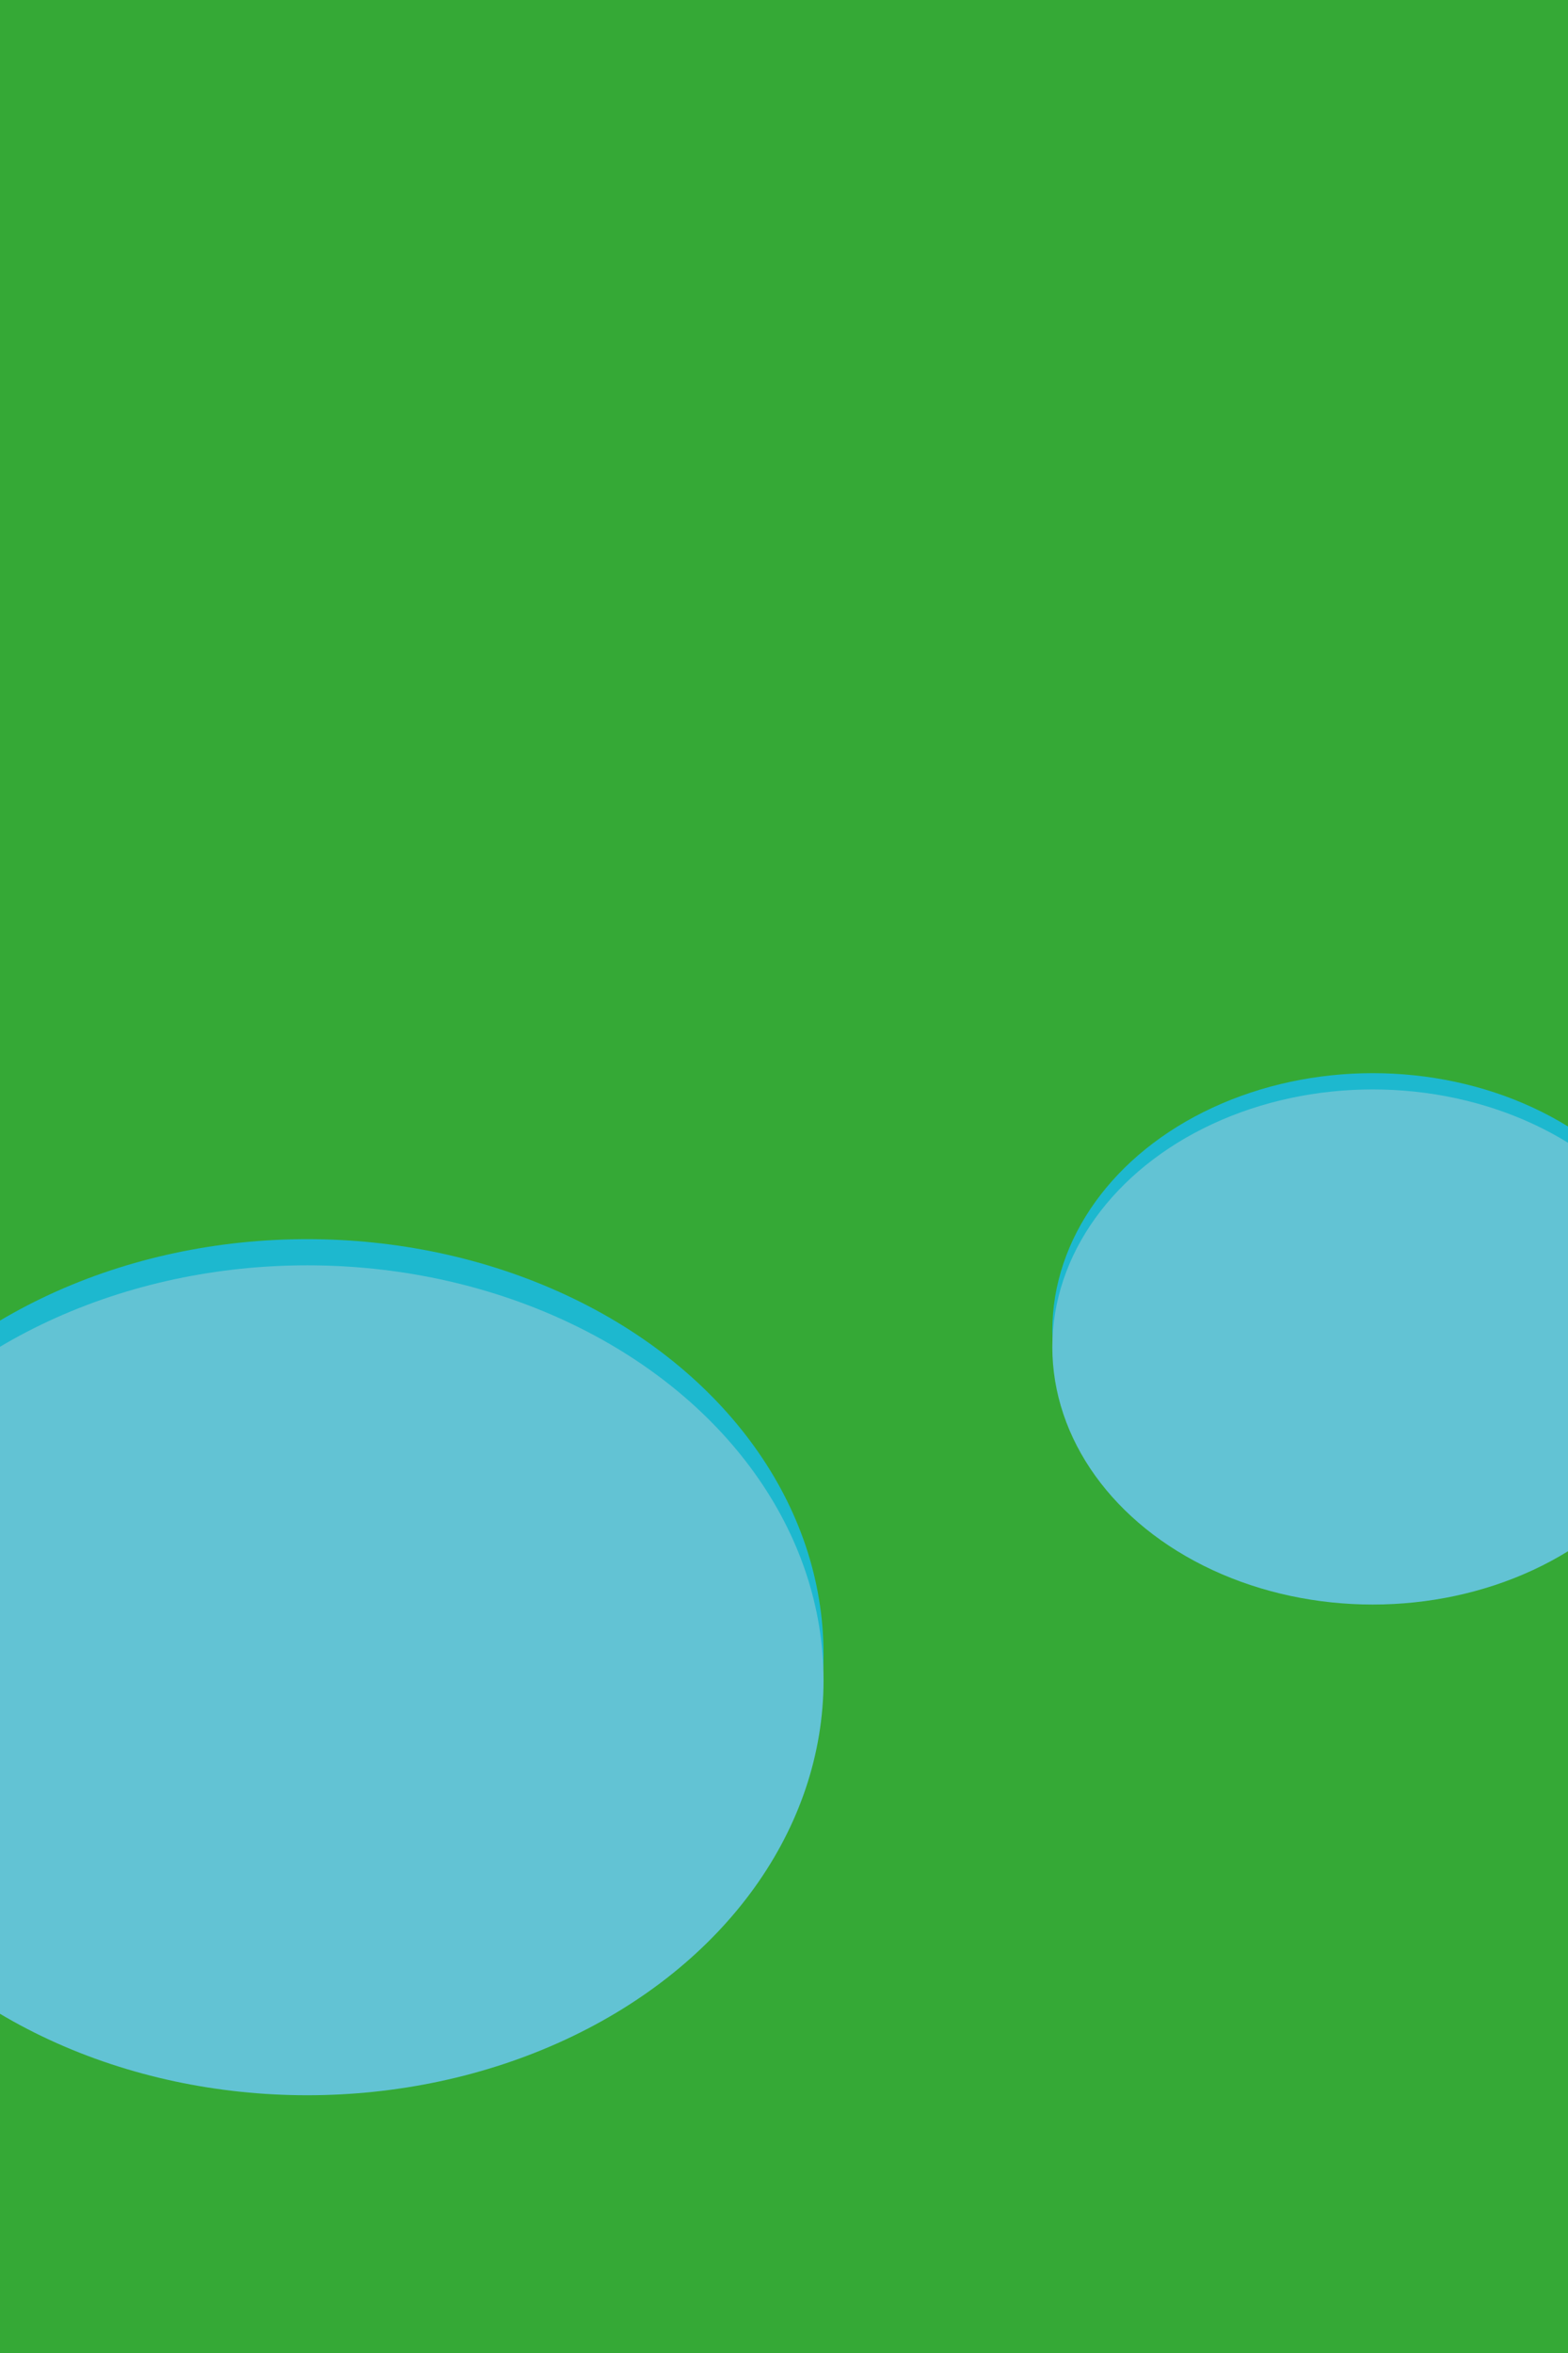<svg id="Capa_1" data-name="Capa 1" xmlns="http://www.w3.org/2000/svg" viewBox="0 0 320 480"><defs><style>.cls-1{fill:#35a936;}.cls-2{fill:#1db8cf;}.cls-3{fill:#62c3d4;}</style></defs><title>ground</title><rect class="cls-1" x="-2.31" y="-63.09" width="322.43" height="606.19"/><ellipse class="cls-2" cx="62.7" cy="337.43" rx="105.37" ry="84.65"/><ellipse class="cls-3" cx="62.7" cy="342.77" rx="105.37" ry="84.65"/><ellipse class="cls-2" cx="280.16" cy="271.46" rx="65.4" ry="52.54"/><ellipse class="cls-3" cx="280.16" cy="274.78" rx="65.4" ry="52.54"/></svg>